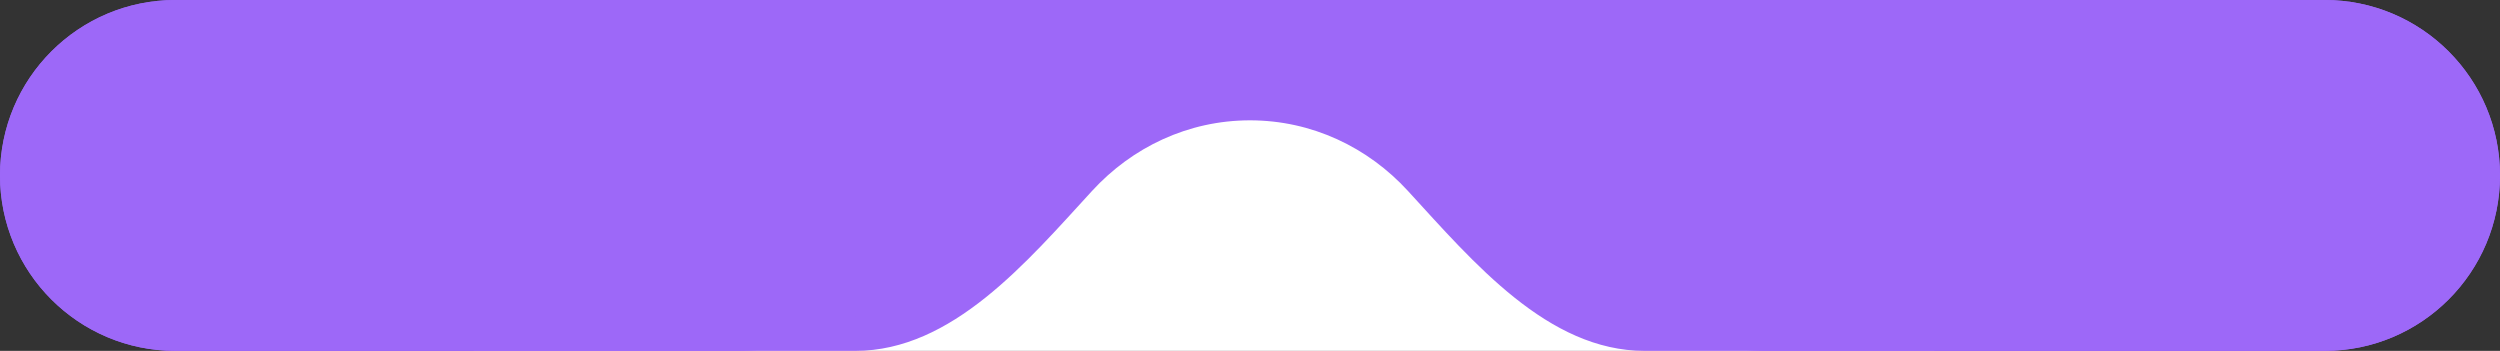 <svg width="570" height="80" fill="none" xmlns="http://www.w3.org/2000/svg"><rect width="100%" height="100%" fill="#333333" stroke="none"/><path fill="#fff" d="M108 0h333v80H108z"/><path fill-rule="evenodd" clip-rule="evenodd" d="M570 40c0-22.091-17.909-40-40-40H40C17.909 0 0 17.909 0 40s17.909 40 40 40h155c22.091 0 39.076-20.217 54.013-36.493C258.107 33.6 270.869 27.436 285 27.436s26.893 6.163 35.987 16.071C335.924 59.783 352.909 80 375 80h155c22.091 0 40-17.909 40-40Z" fill="#9D68F8"/><path fill-rule="evenodd" clip-rule="evenodd" d="M570 40c0-22.091-17.909-40-40-40H40C17.909 0 0 17.909 0 40s17.909 40 40 40h128.423c27.449 0 49.315-25.298 69.522-43.876C250.129 24.92 266.904 18 285.421 18c18.518 0 35.292 6.92 47.477 18.124C353.105 54.702 374.97 80 402.42 80H530c22.091 0 40-17.909 40-40Z" fill="#9D68F8"/></svg>